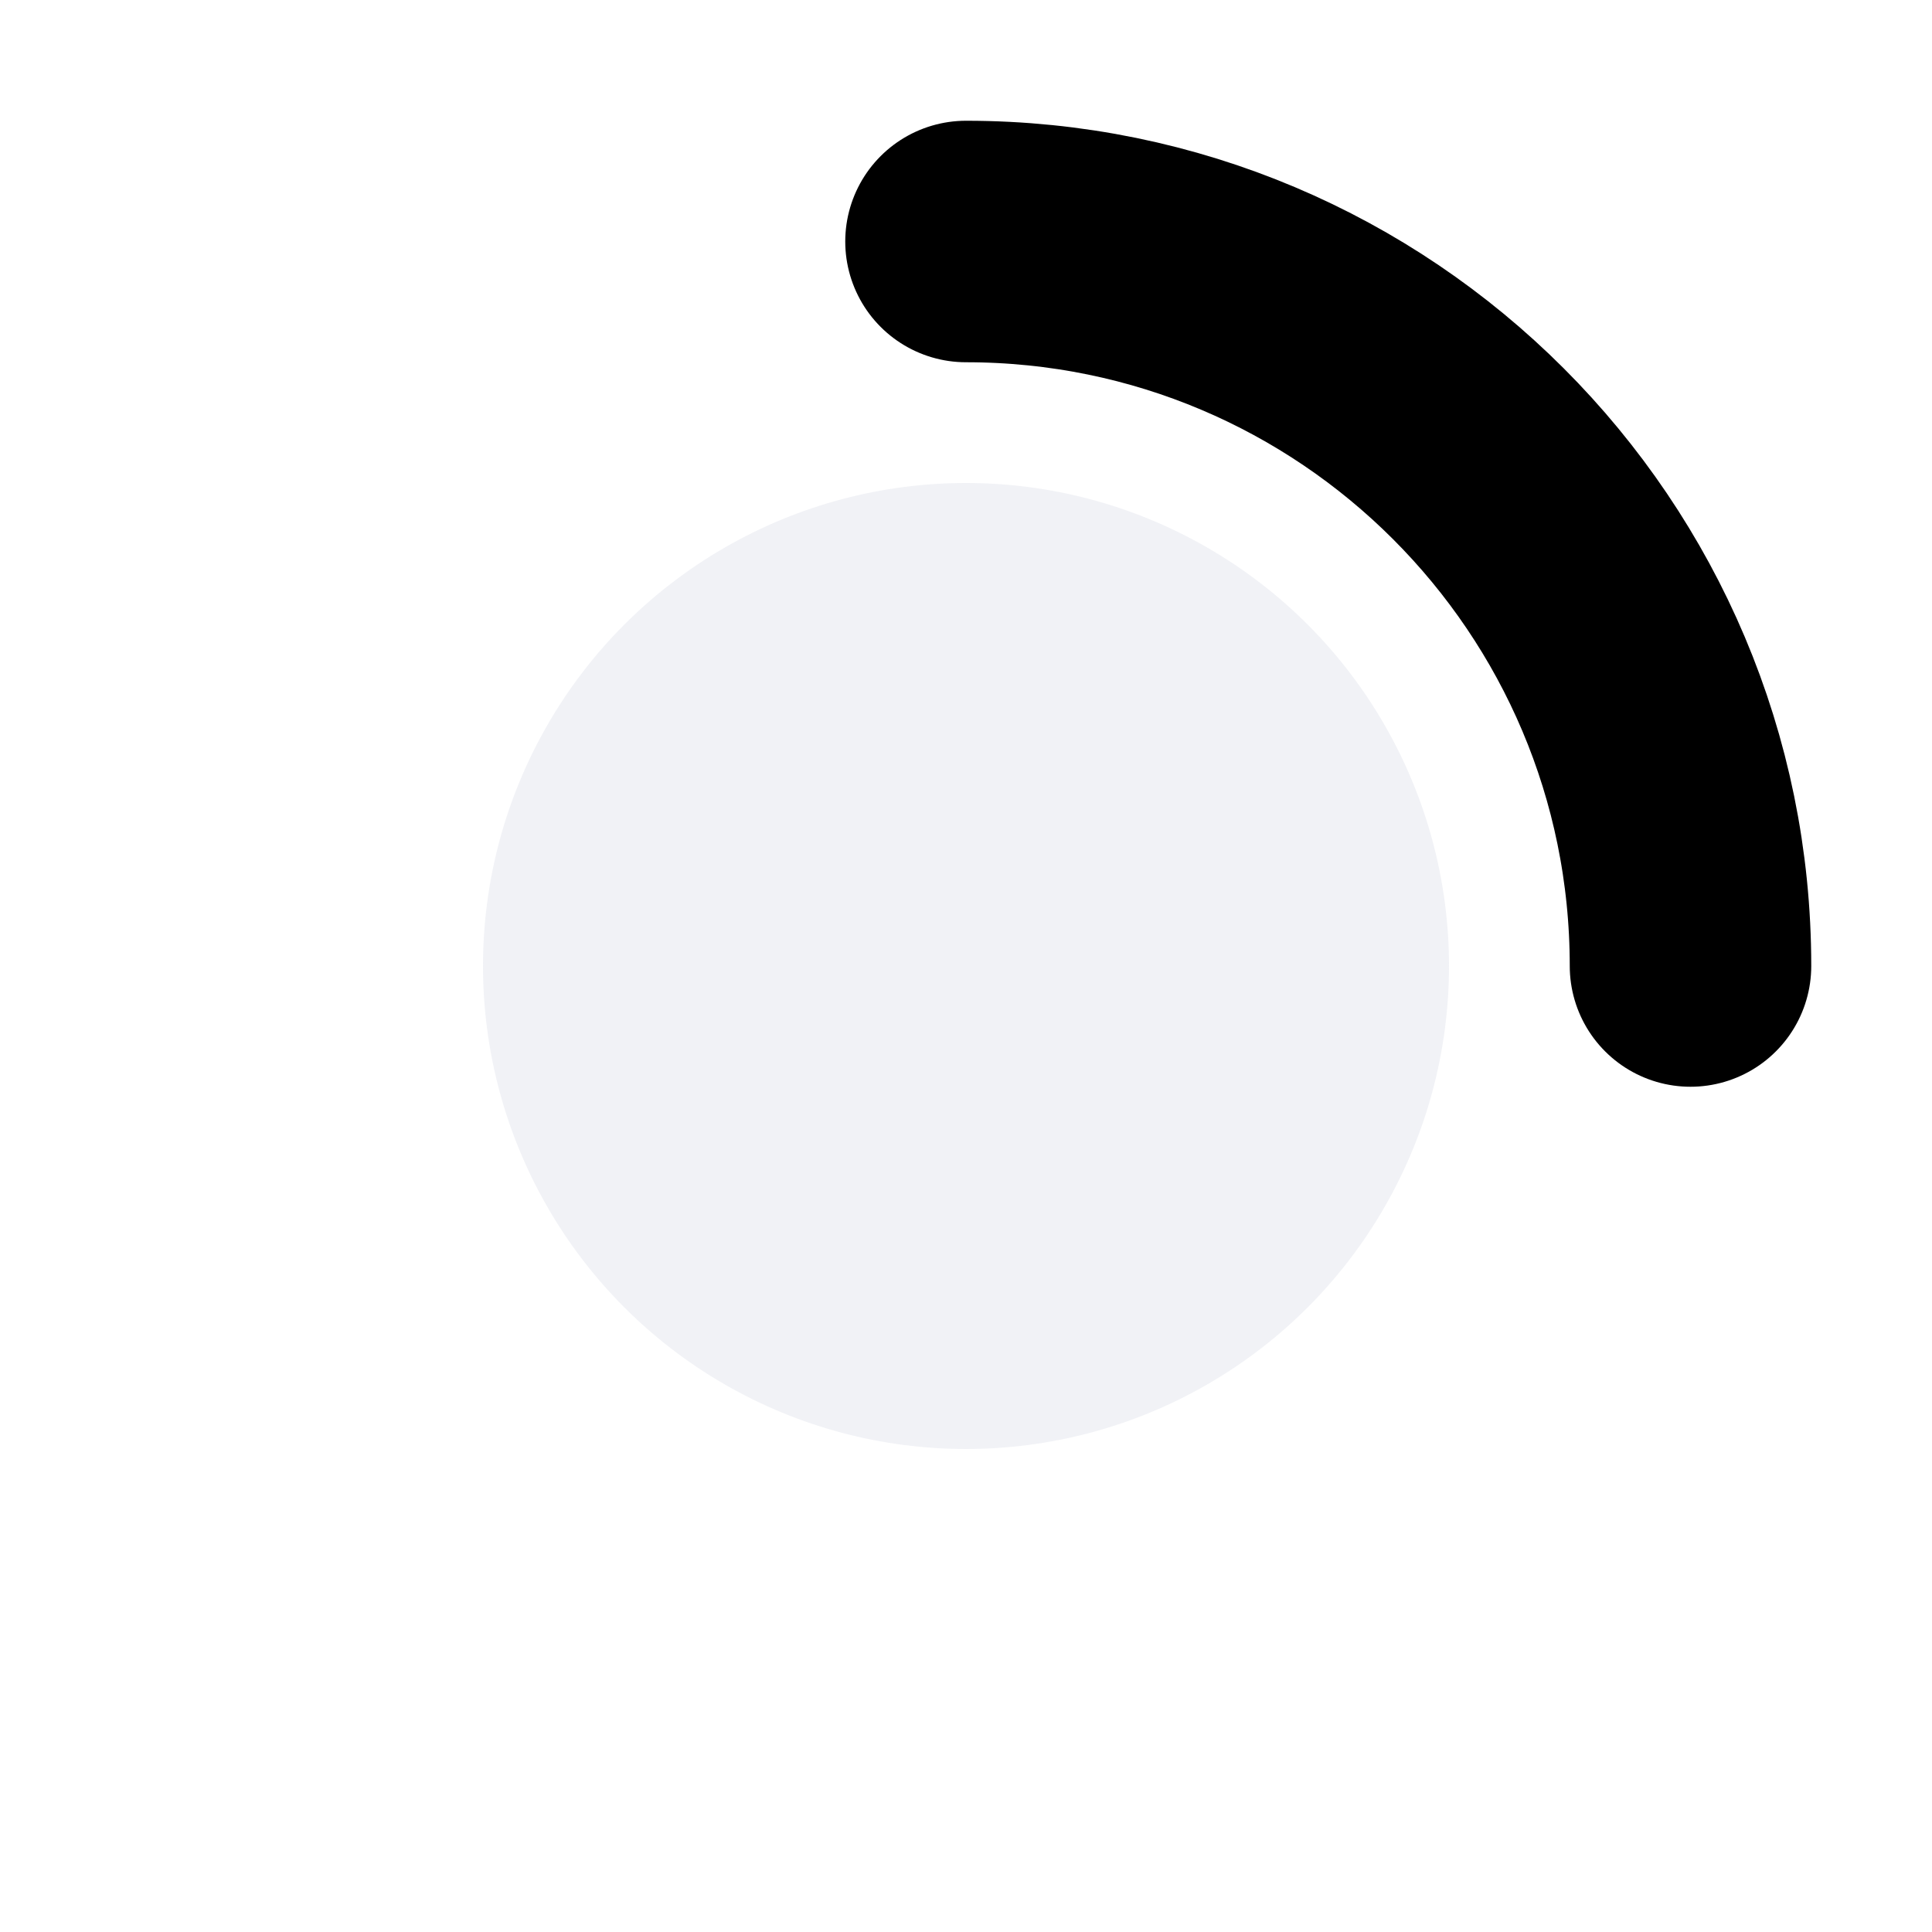 <svg width="24" height="24" viewBox="0 0 24 24" fill="none" xmlns="http://www.w3.org/2000/svg">
<path d="M21 12C21 7.029 16.971 3 12 3" stroke="currentColor" stroke-width="3" stroke-linecap="round"/>
<circle cx="12" cy="12" r="6" fill="#99A1BD" fill-opacity="0.14"/>
</svg>

